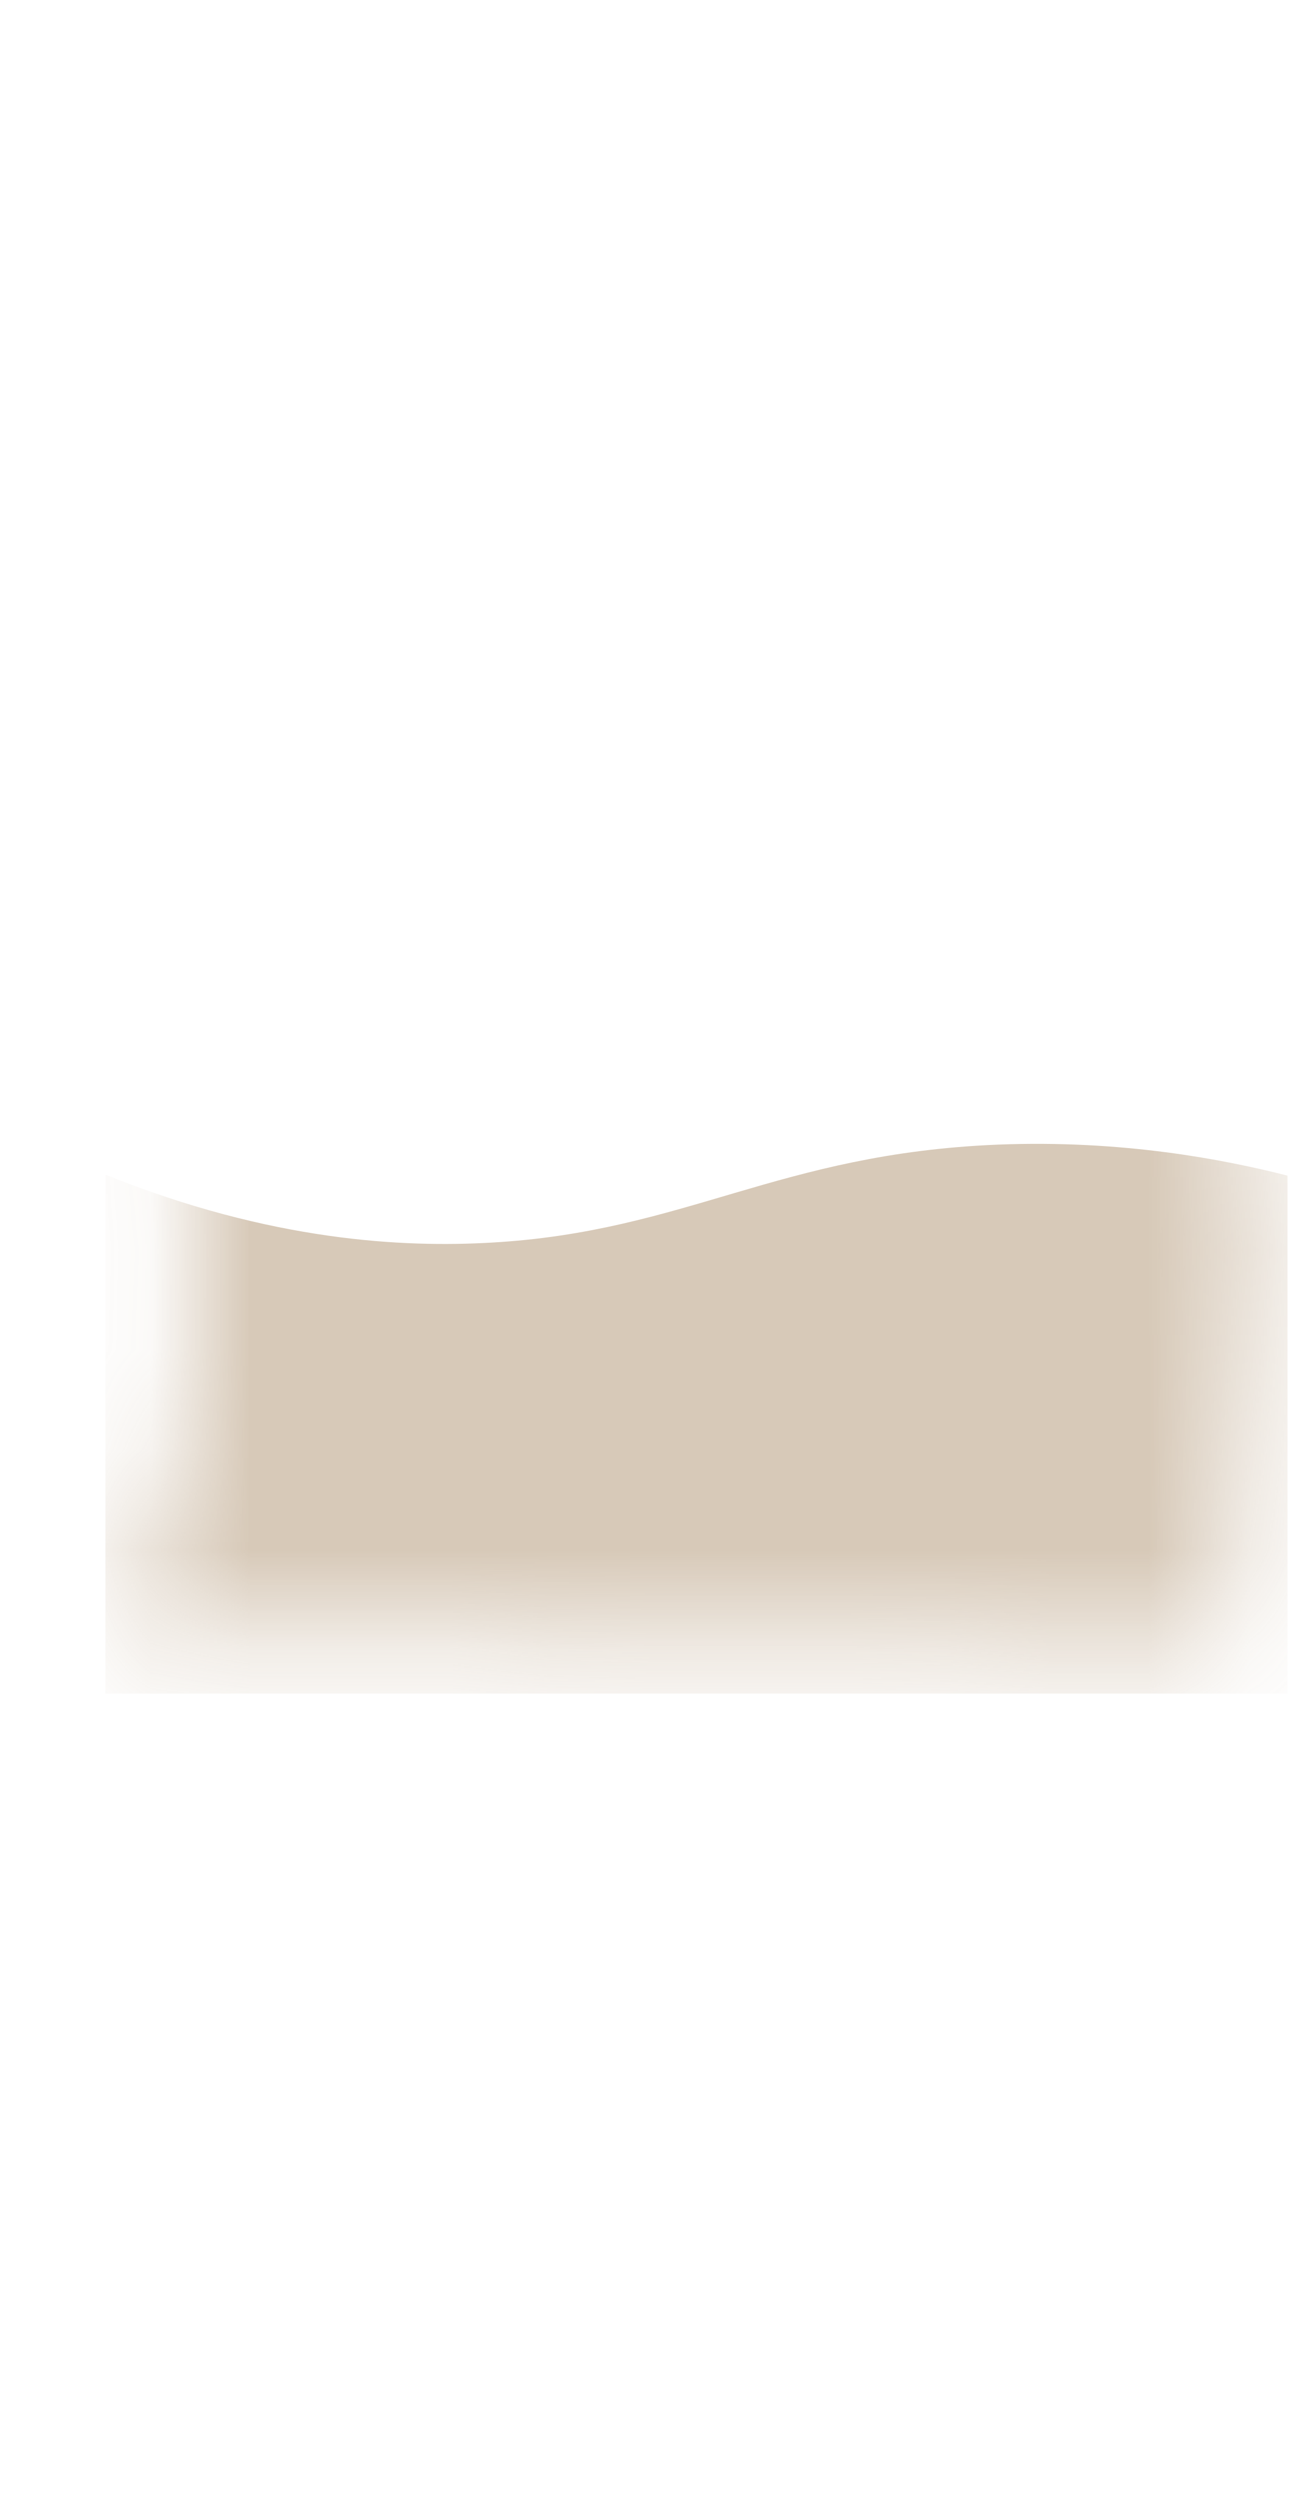 <svg width="13" height="25" viewBox="0 0 13 25" fill="none" xmlns="http://www.w3.org/2000/svg">
<mask id="mask0_254_19111" style="mask-type:luminance" maskUnits="userSpaceOnUse" x="1" y="0" width="12" height="17">
<path d="M12.305 9.187C11.964 7.187 12.085 4.317 11.104 1.647C10.124 -1.023 9.355 0.827 9.605 2.057C9.855 3.297 9.355 5.707 8.685 7.077C8.015 8.447 7.225 11.187 5.805 10.087C4.385 8.987 5.175 5.297 5.975 2.537C6.775 -0.223 5.175 0.467 4.585 1.717C4.005 2.967 1.835 6.187 1.875 9.677C1.915 13.167 2.195 14.427 1.145 16.307L12.294 16.467C12.645 13.607 12.655 11.197 12.305 9.197V9.187Z" fill="white"/>
</mask>
<g mask="url(#mask0_254_19111)">
<path opacity="0.7" d="M1.055 16.937H12.885V11.757C12.255 11.597 11.235 11.397 9.985 11.447C7.785 11.537 6.865 12.317 4.915 12.427C4.045 12.477 2.715 12.417 1.055 11.747V16.927V16.937Z" fill="#C7B39A"/>
</g>
</svg>

